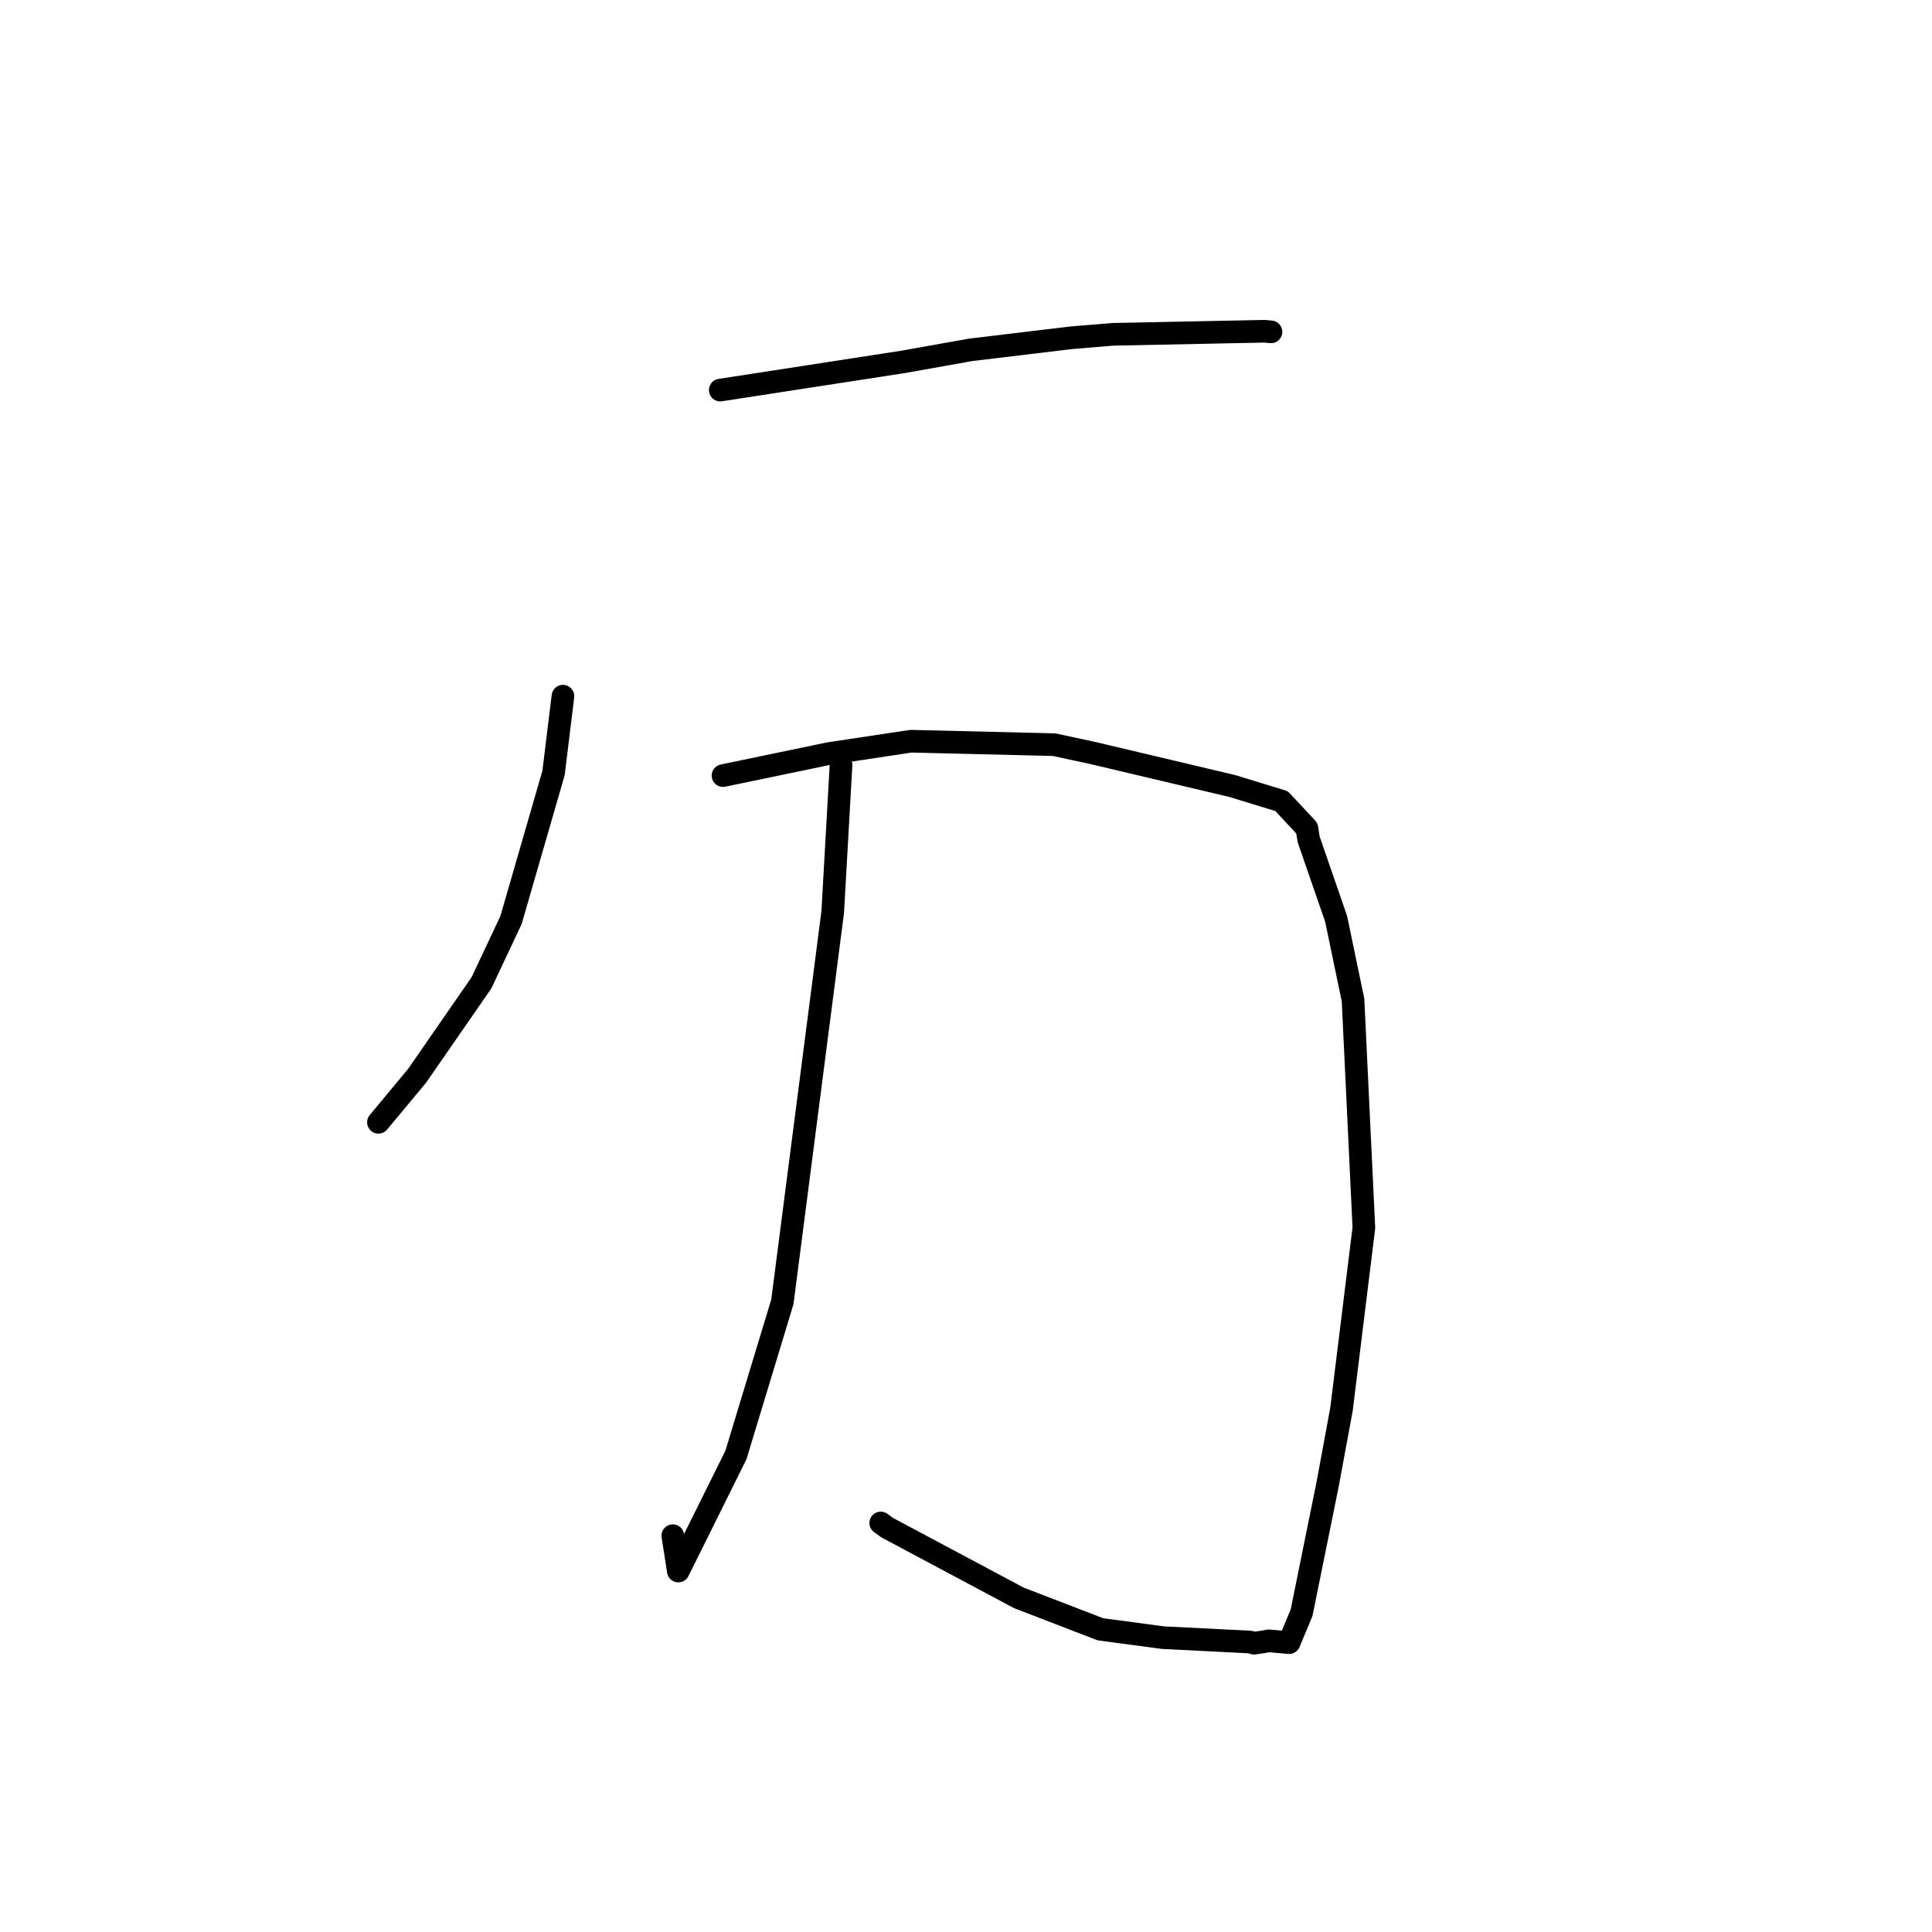 <?xml version="1.0" standalone="no"?>
    <svg width="256" height="256" xmlns="http://www.w3.org/2000/svg" version="1.1">
    <polyline stroke="black" stroke-width="3" stroke-linecap="round" fill="transparent" stroke-linejoin="round" points="95.439 51.69 119.677 47.95 128.635 46.353 141.972 44.753 147.469 44.299 167.537 43.893 168.324 43.964 168.41 43.972 168.411 43.972 168.411 43.972 168.411 43.972 " />
        <polyline stroke="black" stroke-width="3" stroke-linecap="round" fill="transparent" stroke-linejoin="round" points="74.592 92.248 73.349 102.418 67.713 121.912 63.797 130.228 55.273 142.54 50.61 148.149 50.144 148.71 " />
        <polyline stroke="black" stroke-width="3" stroke-linecap="round" fill="transparent" stroke-linejoin="round" points="95.8 102.771 109.831 99.855 120.699 98.215 139.671 98.672 144.873 99.793 163.303 104.155 169.813 106.151 173.172 109.754 173.403 111.22 177.043 121.751 179.284 132.515 180.72 162.69 177.755 186.729 175.921 196.658 172.461 213.714 170.809 217.661 168.117 217.419 167.255 217.576 166.154 217.733 165.628 217.577 154.105 216.997 145.809 215.889 135.003 211.725 117.558 202.423 116.704 201.802 " />
        <polyline stroke="black" stroke-width="3" stroke-linecap="round" fill="transparent" stroke-linejoin="round" points="111.44 101.373 110.341 120.836 103.668 172.503 97.51 192.806 89.88 208.17 89.153 203.485 " />
        </svg>